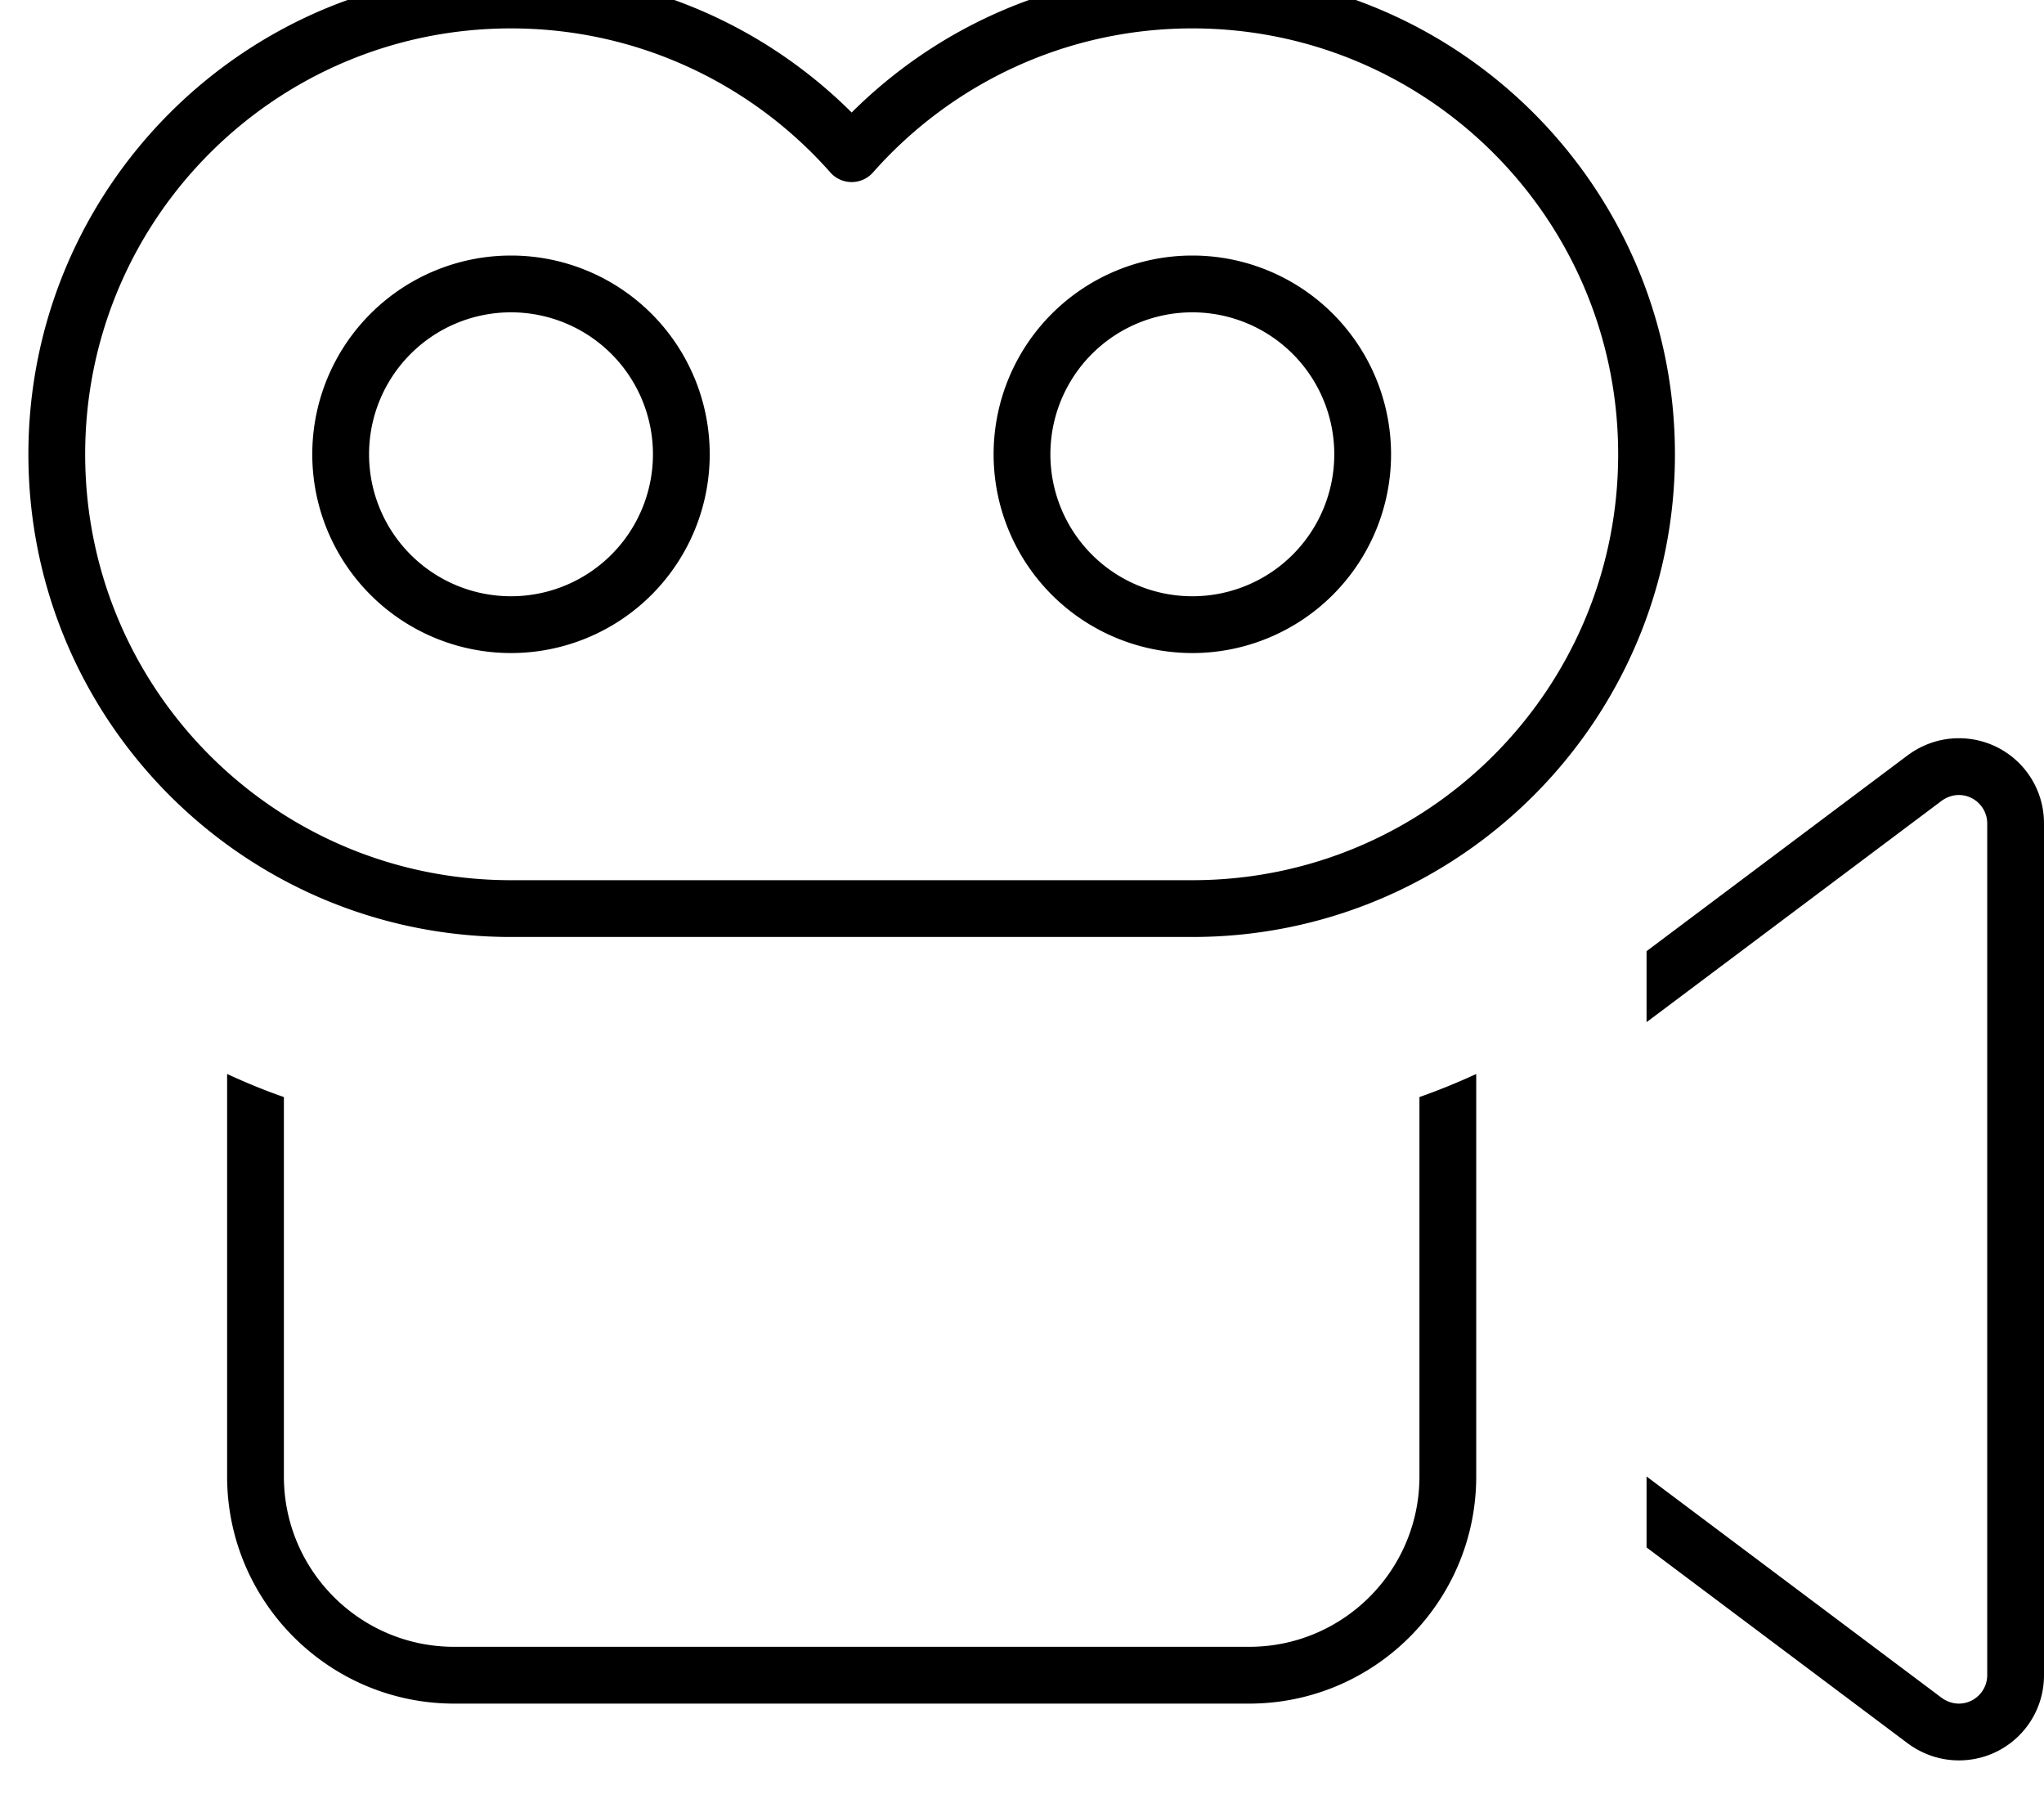 <svg xmlns="http://www.w3.org/2000/svg" viewBox="0 0 576 512"><!--! Font Awesome Pro 7.0.1 by @fontawesome - https://fontawesome.com License - https://fontawesome.com/license (Commercial License) Copyright 2025 Fonticons, Inc. --><path fill="currentColor" d="M24 128c0-66.3 53.7-120 120-120 35.8 0 68 15.7 90 40.6 1.5 1.7 3.7 2.7 6 2.7s4.5-1 6-2.7C268 23.7 300.2 8 336 8 402.3 8 456 61.7 456 128S402.3 248 336 248l-192 0C77.7 248 24 194.3 24 128zM144-8C68.9-8 8 52.9 8 128S68.9 264 144 264l192 0c75.1 0 136-60.9 136-136S411.1-8 336-8C298.5-8 264.6 7.2 240 31.7 215.4 7.2 181.5-8 144-8zM296 128a40 40 0 1 1 80 0 40 40 0 1 1 -80 0zm96 0a56 56 0 1 0 -112 0 56 56 0 1 0 112 0zM552 496c13.3 0 24-10.7 24-24l0-240c0-13.3-10.7-24-24-24-5.2 0-10.2 1.7-14.4 4.8l-73.6 55.2 0 20 83.2-62.4c1.4-1 3.1-1.6 4.8-1.6 4.4 0 8 3.6 8 8l0 240c0 4.4-3.6 8-8 8-1.7 0-3.4-.6-4.8-1.6l-83.2-62.4 0 20 73.6 55.2c4.2 3.1 9.2 4.8 14.4 4.8zM64 302.6L64 416c0 35.3 28.7 64 64 64l224 0c35.3 0 64-28.7 64-64l0-113.4c-5.2 2.4-10.6 4.6-16 6.5L400 416c0 26.5-21.5 48-48 48l-224 0c-26.5 0-48-21.5-48-48l0-106.9c-5.5-1.9-10.8-4.1-16-6.5zM144 88a40 40 0 1 1 0 80 40 40 0 1 1 0-80zm0 96a56 56 0 1 0 0-112 56 56 0 1 0 0 112z"/></svg>